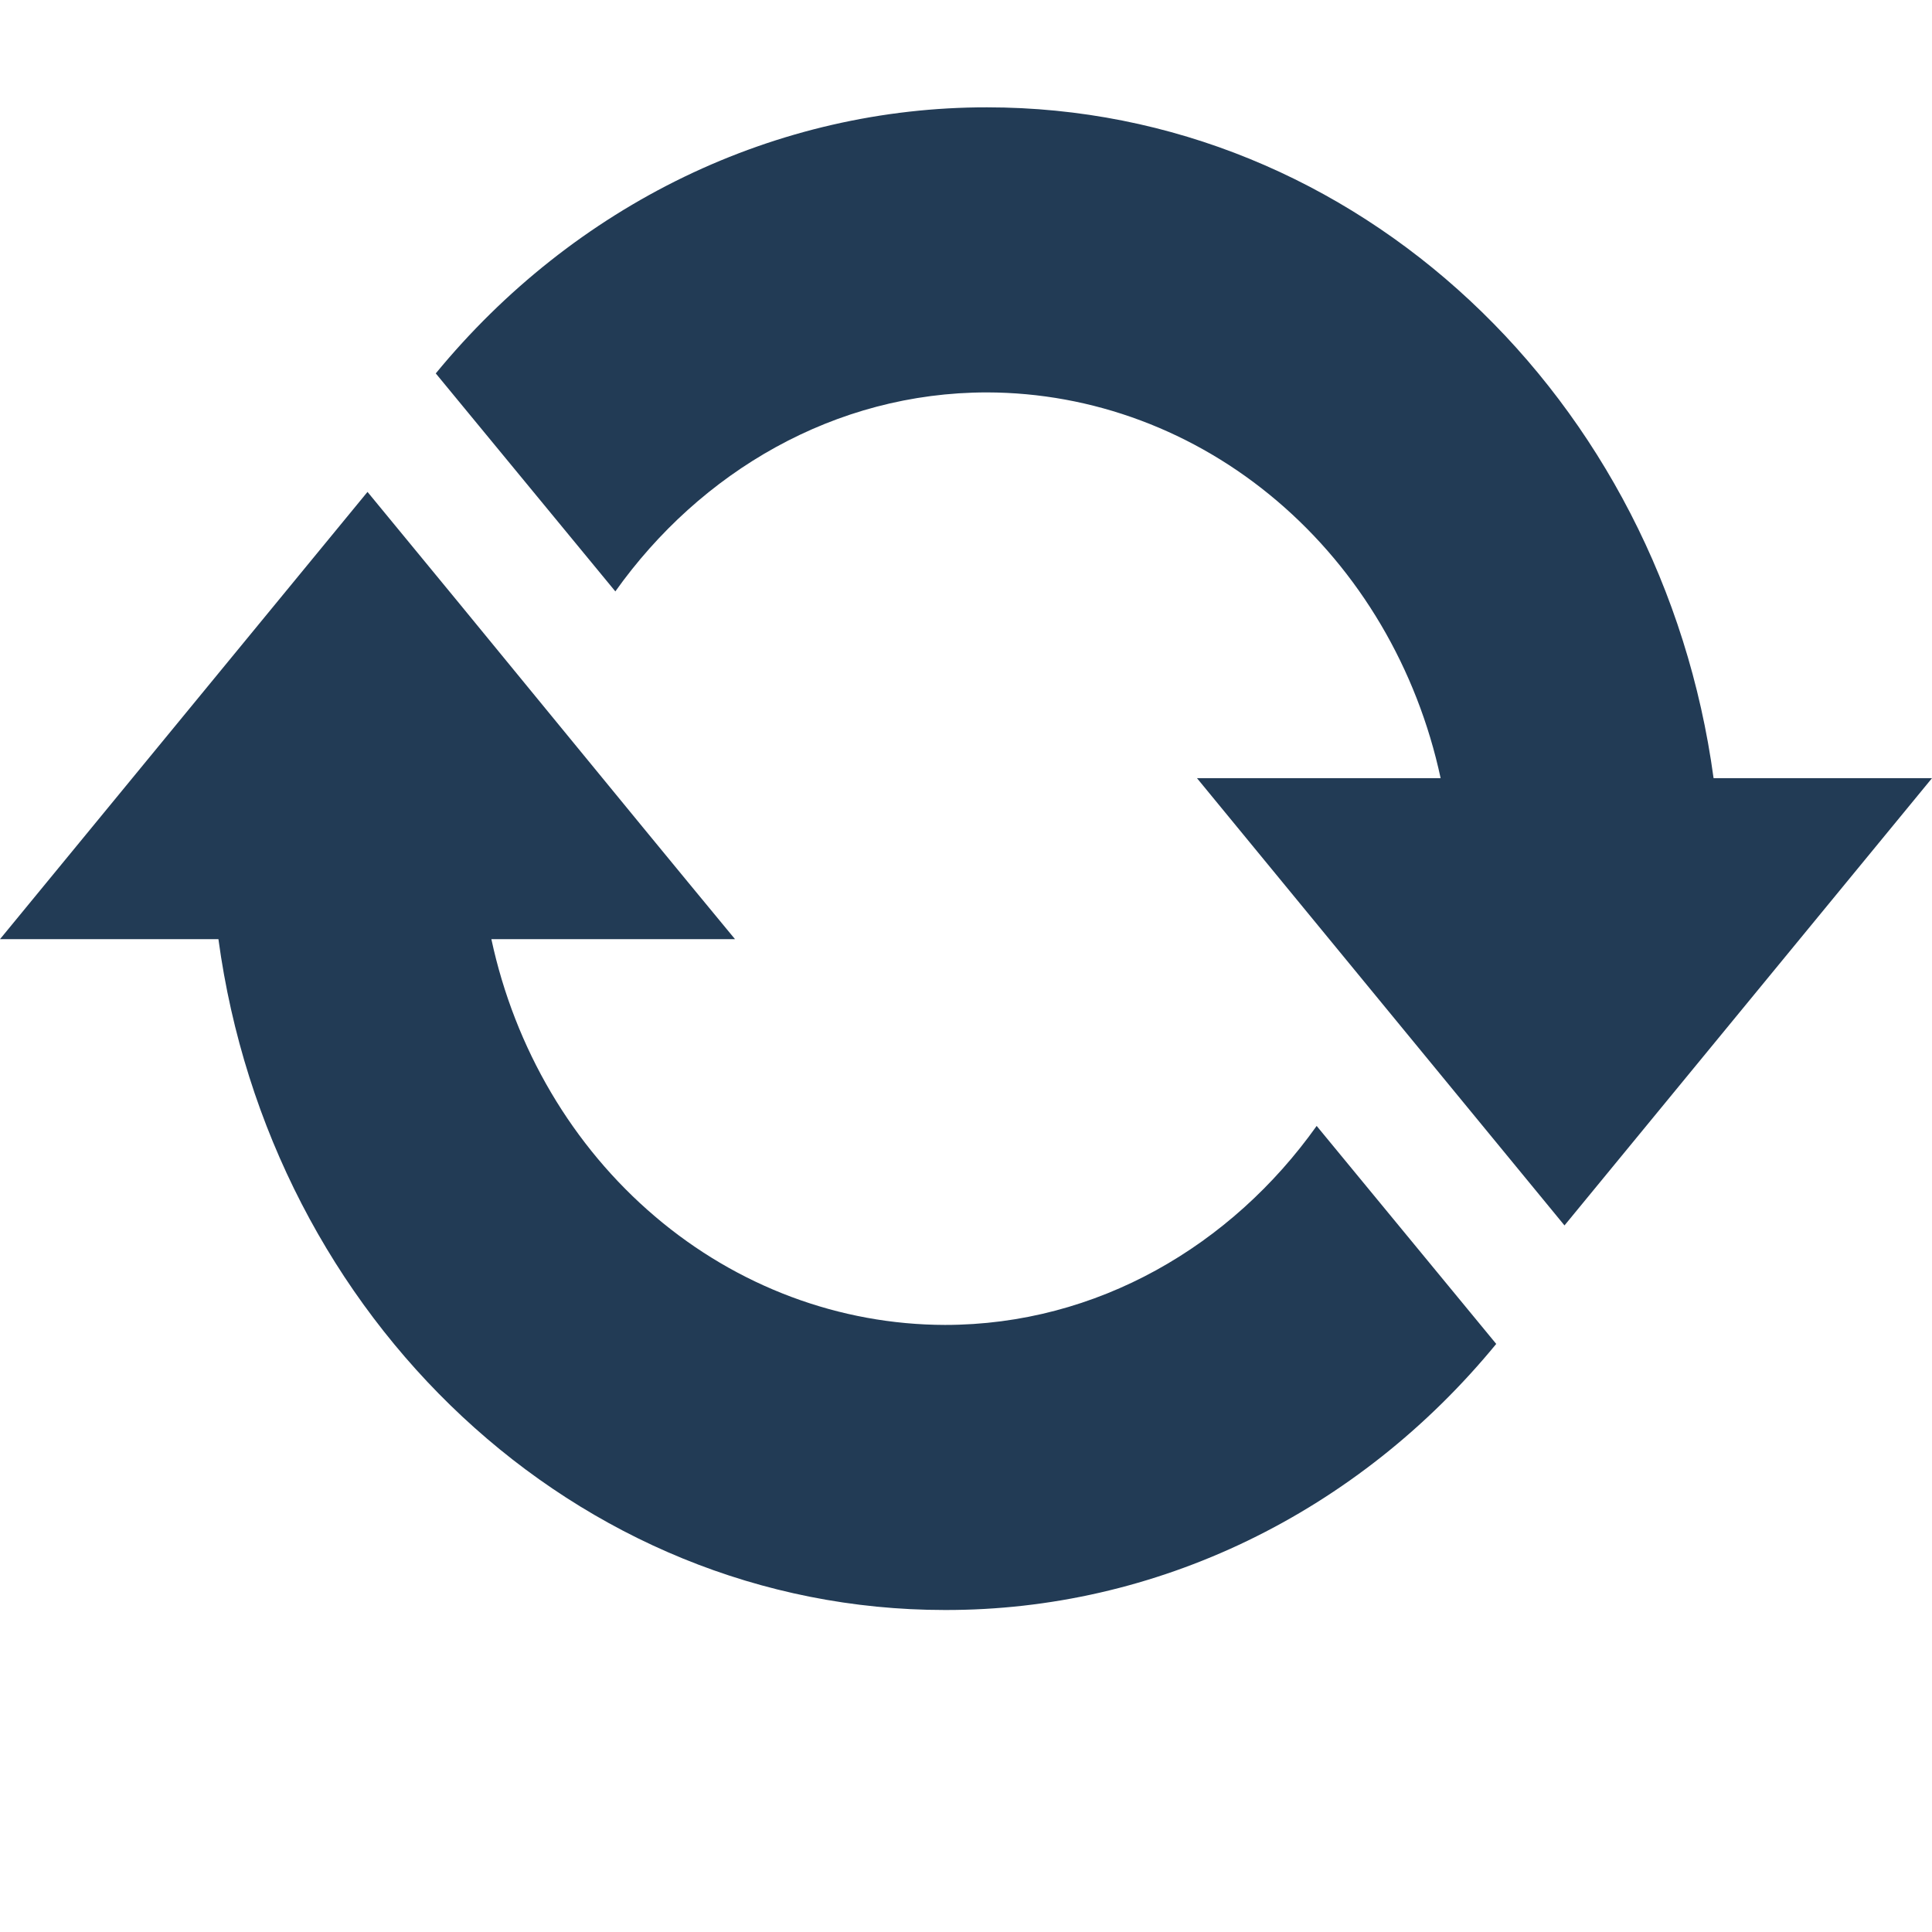 <svg width="18" height="18" viewBox="0 0 18 18" fill="none" xmlns="http://www.w3.org/2000/svg">
<path d="M9.196 1C12.649 1 15.486 3.719 15.965 7.25H18L14.576 11.417L11.152 7.25H13.422C13.203 6.23 12.666 5.32 11.898 4.667C11.131 4.014 10.178 3.658 9.196 3.656C7.777 3.656 6.525 4.396 5.733 5.51L4.06 3.479C4.7 2.7 5.49 2.075 6.376 1.647C7.261 1.22 8.223 0.999 9.196 1ZM8.804 15C5.361 15 2.514 12.281 2.035 8.75H0L3.424 4.583C4.568 5.969 5.703 7.365 6.848 8.75H4.578C4.797 9.77 5.334 10.68 6.102 11.333C6.869 11.986 7.822 12.342 8.804 12.344C10.223 12.344 11.475 11.604 12.267 10.49L13.94 12.521C13.3 13.301 12.511 13.926 11.625 14.354C10.739 14.782 9.777 15.002 8.804 15Z" fill="#223B55"/>
</svg>
